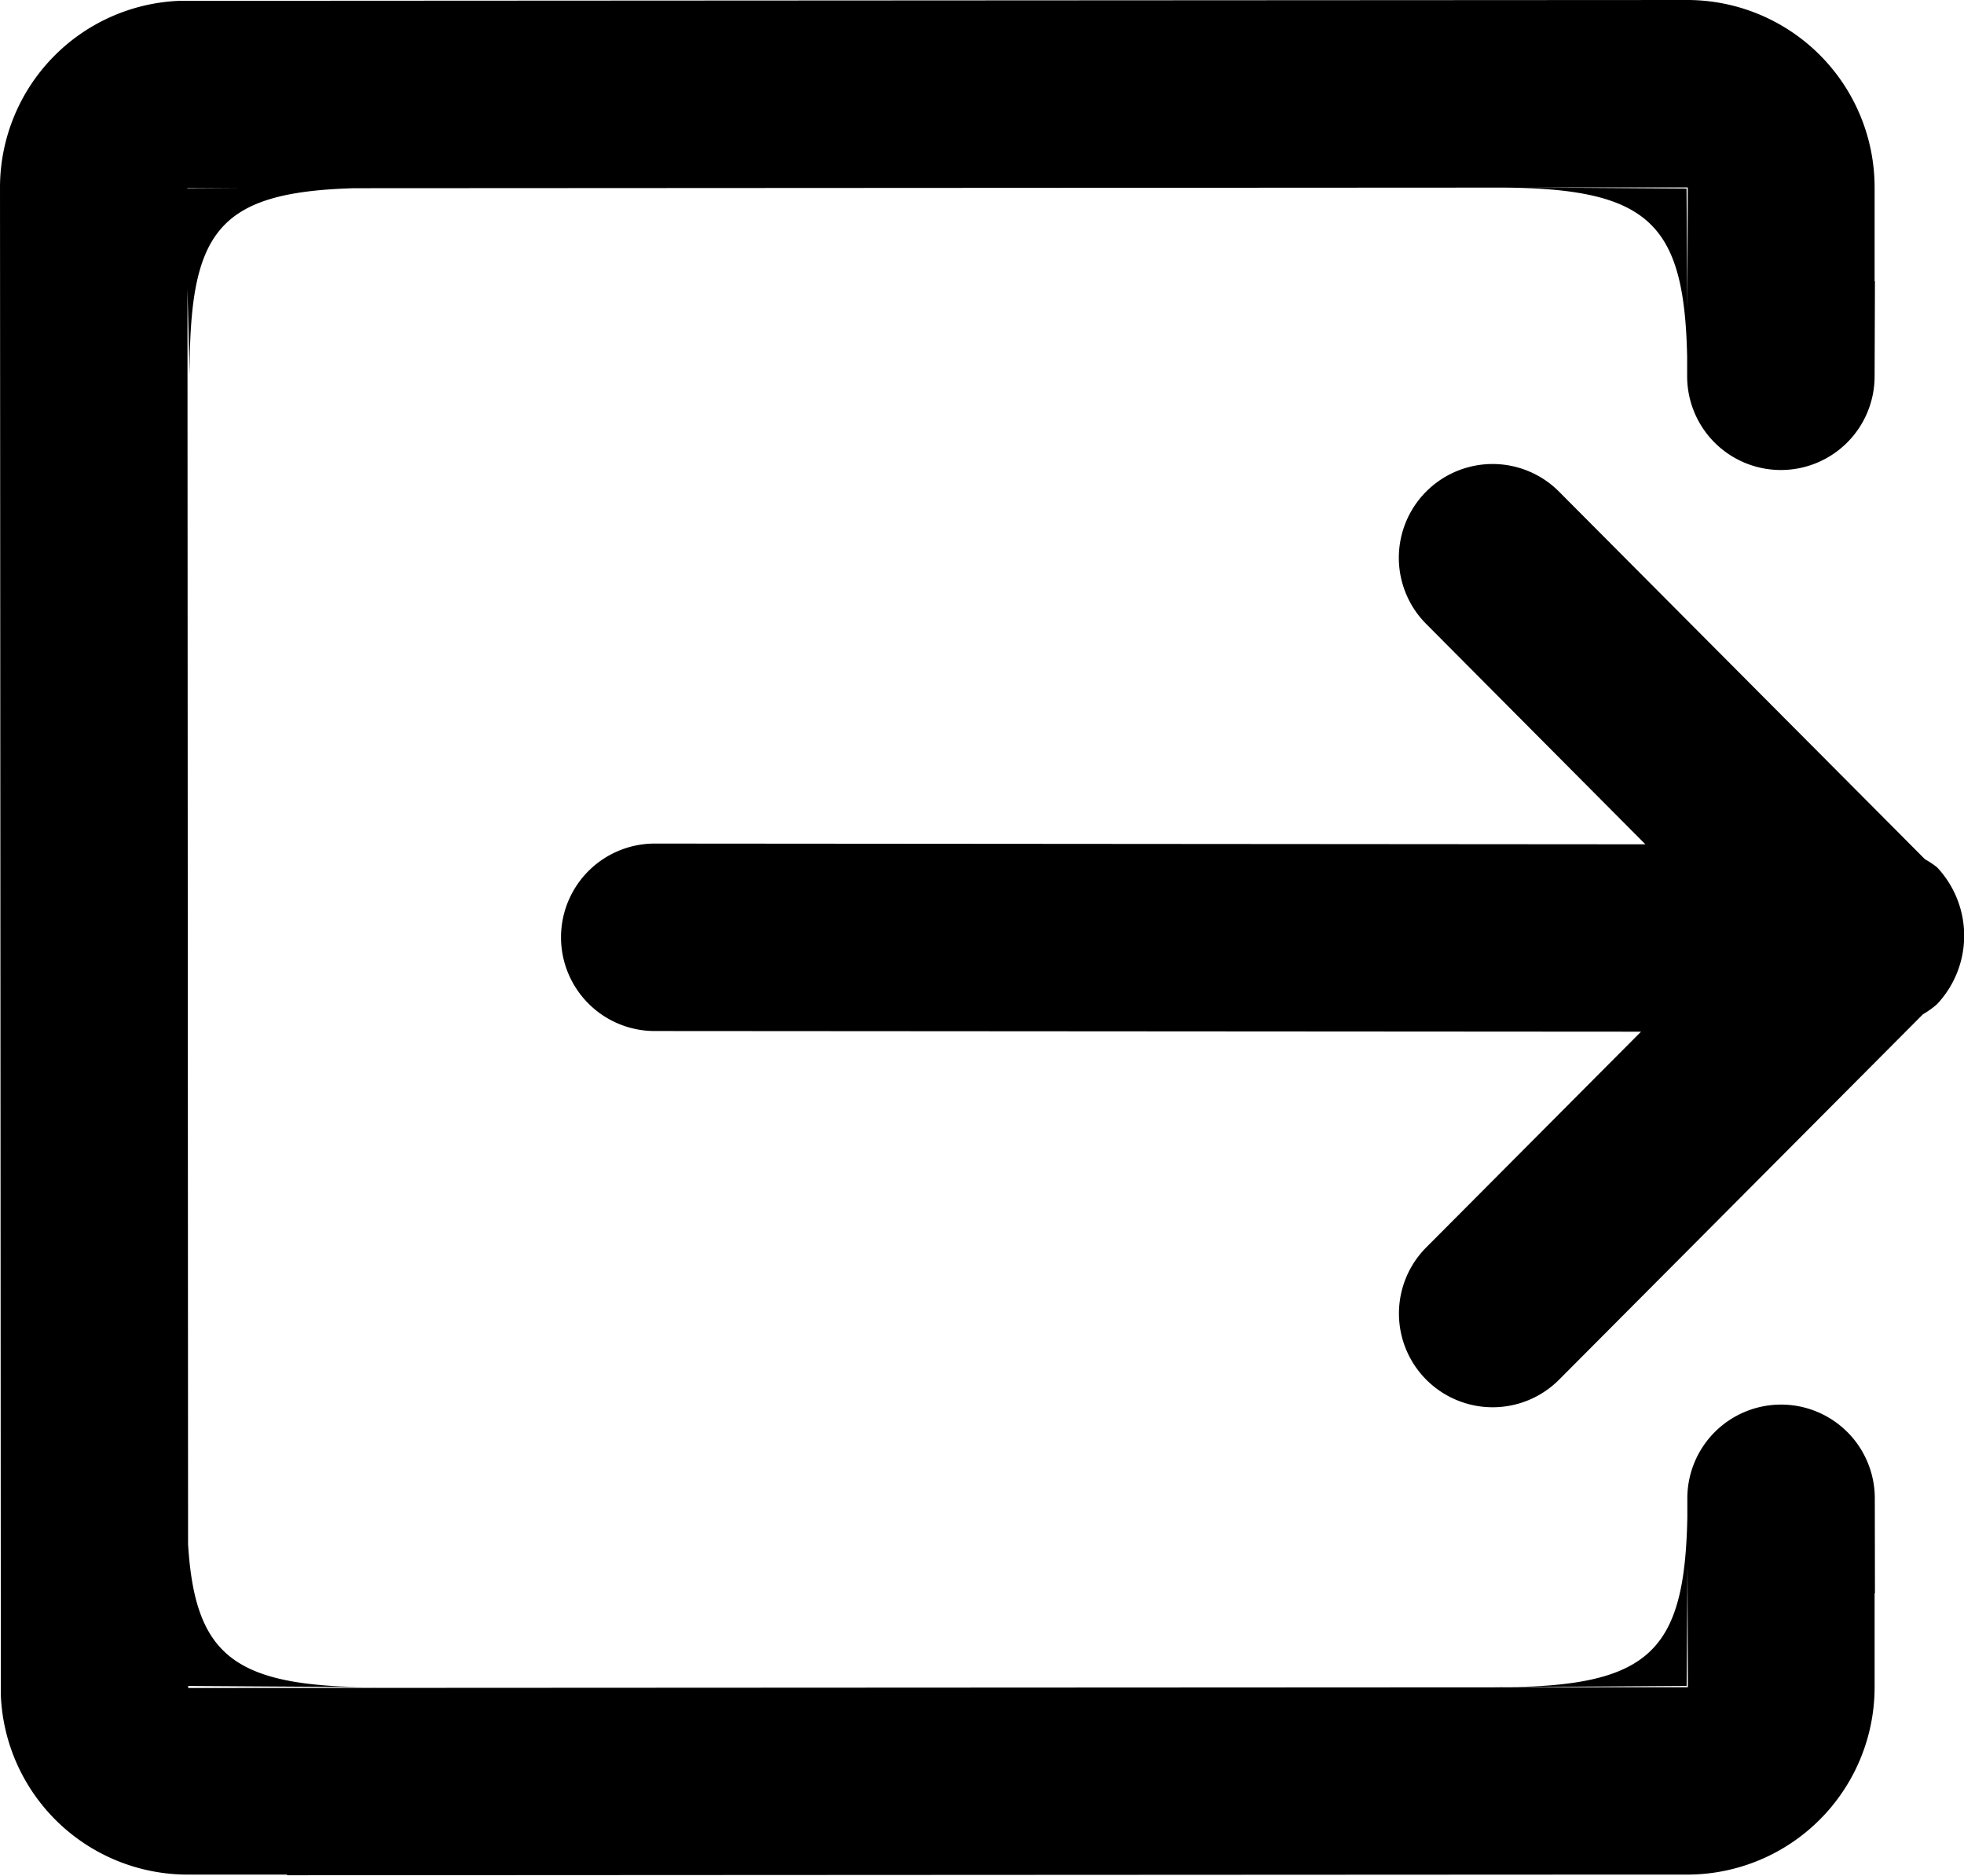 <?xml version="1.0" standalone="no"?><!DOCTYPE svg PUBLIC "-//W3C//DTD SVG 1.1//EN" "http://www.w3.org/Graphics/SVG/1.1/DTD/svg11.dtd"><svg t="1574902606659" class="icon" viewBox="0 0 1072 1024" version="1.1" xmlns="http://www.w3.org/2000/svg" p-id="2180" xmlns:xlink="http://www.w3.org/1999/xlink" width="209.375" height="200"><defs><style type="text/css"></style></defs><path d="M1057.28 548.106a47.221 47.221 0 0 1-7.674 5.5l-198.681 199.525a51.16 51.16 0 0 1-72.366-72.341l117.157-117.669L357.381 562.764a51.16 51.16 0 1 1 0-102.321l540.714 0.409-119.587-120.227a51.16 51.16 0 0 1 72.366-72.366l199.832 200.753a48.091 48.091 0 0 1 6.574 4.374 54.511 54.511 0 0 1 0 74.72zM972.047 256.544a51.16 51.16 0 0 1-51.16-51.16v-10.565c-1.509-72.29-20.259-91.858-100.198-92.421l-627.431 0.333c-75.155 2.149-89.761 24.173-89.761 101.886L102.321 157.574l0.333 685.37c3.863 61.597 25.58 77.968 103.139 77.968l-103.088-0.665v1.1l818.566-0.409-0.205-66.943-0.46 66.227-103.216 0.691c83.084 0 102.065-19.134 103.6-92.523v-10.565a51.16 51.16 0 0 1 102.321 0L1023.386 869.726H1023.207v51.16a102.321 102.321 0 0 1-102.321 102.321h-54.358l-709.85 0.358V1023.207H102.321a102.09 102.09 0 0 1-101.86-97.767L0 101.911A102.039 102.039 0 0 1 97.742 0.46L921.244 0A102.321 102.321 0 0 1 1023.207 102.321v51.16h0.179L1023.207 205.383a51.16 51.16 0 0 1-51.16 51.16zM102.321 102.781v0.179l31.438-0.205H102.321zM834.246 102.321l86.308 0.588 0.46 66.227L921.219 102.321z" p-id="2181"></path></svg>